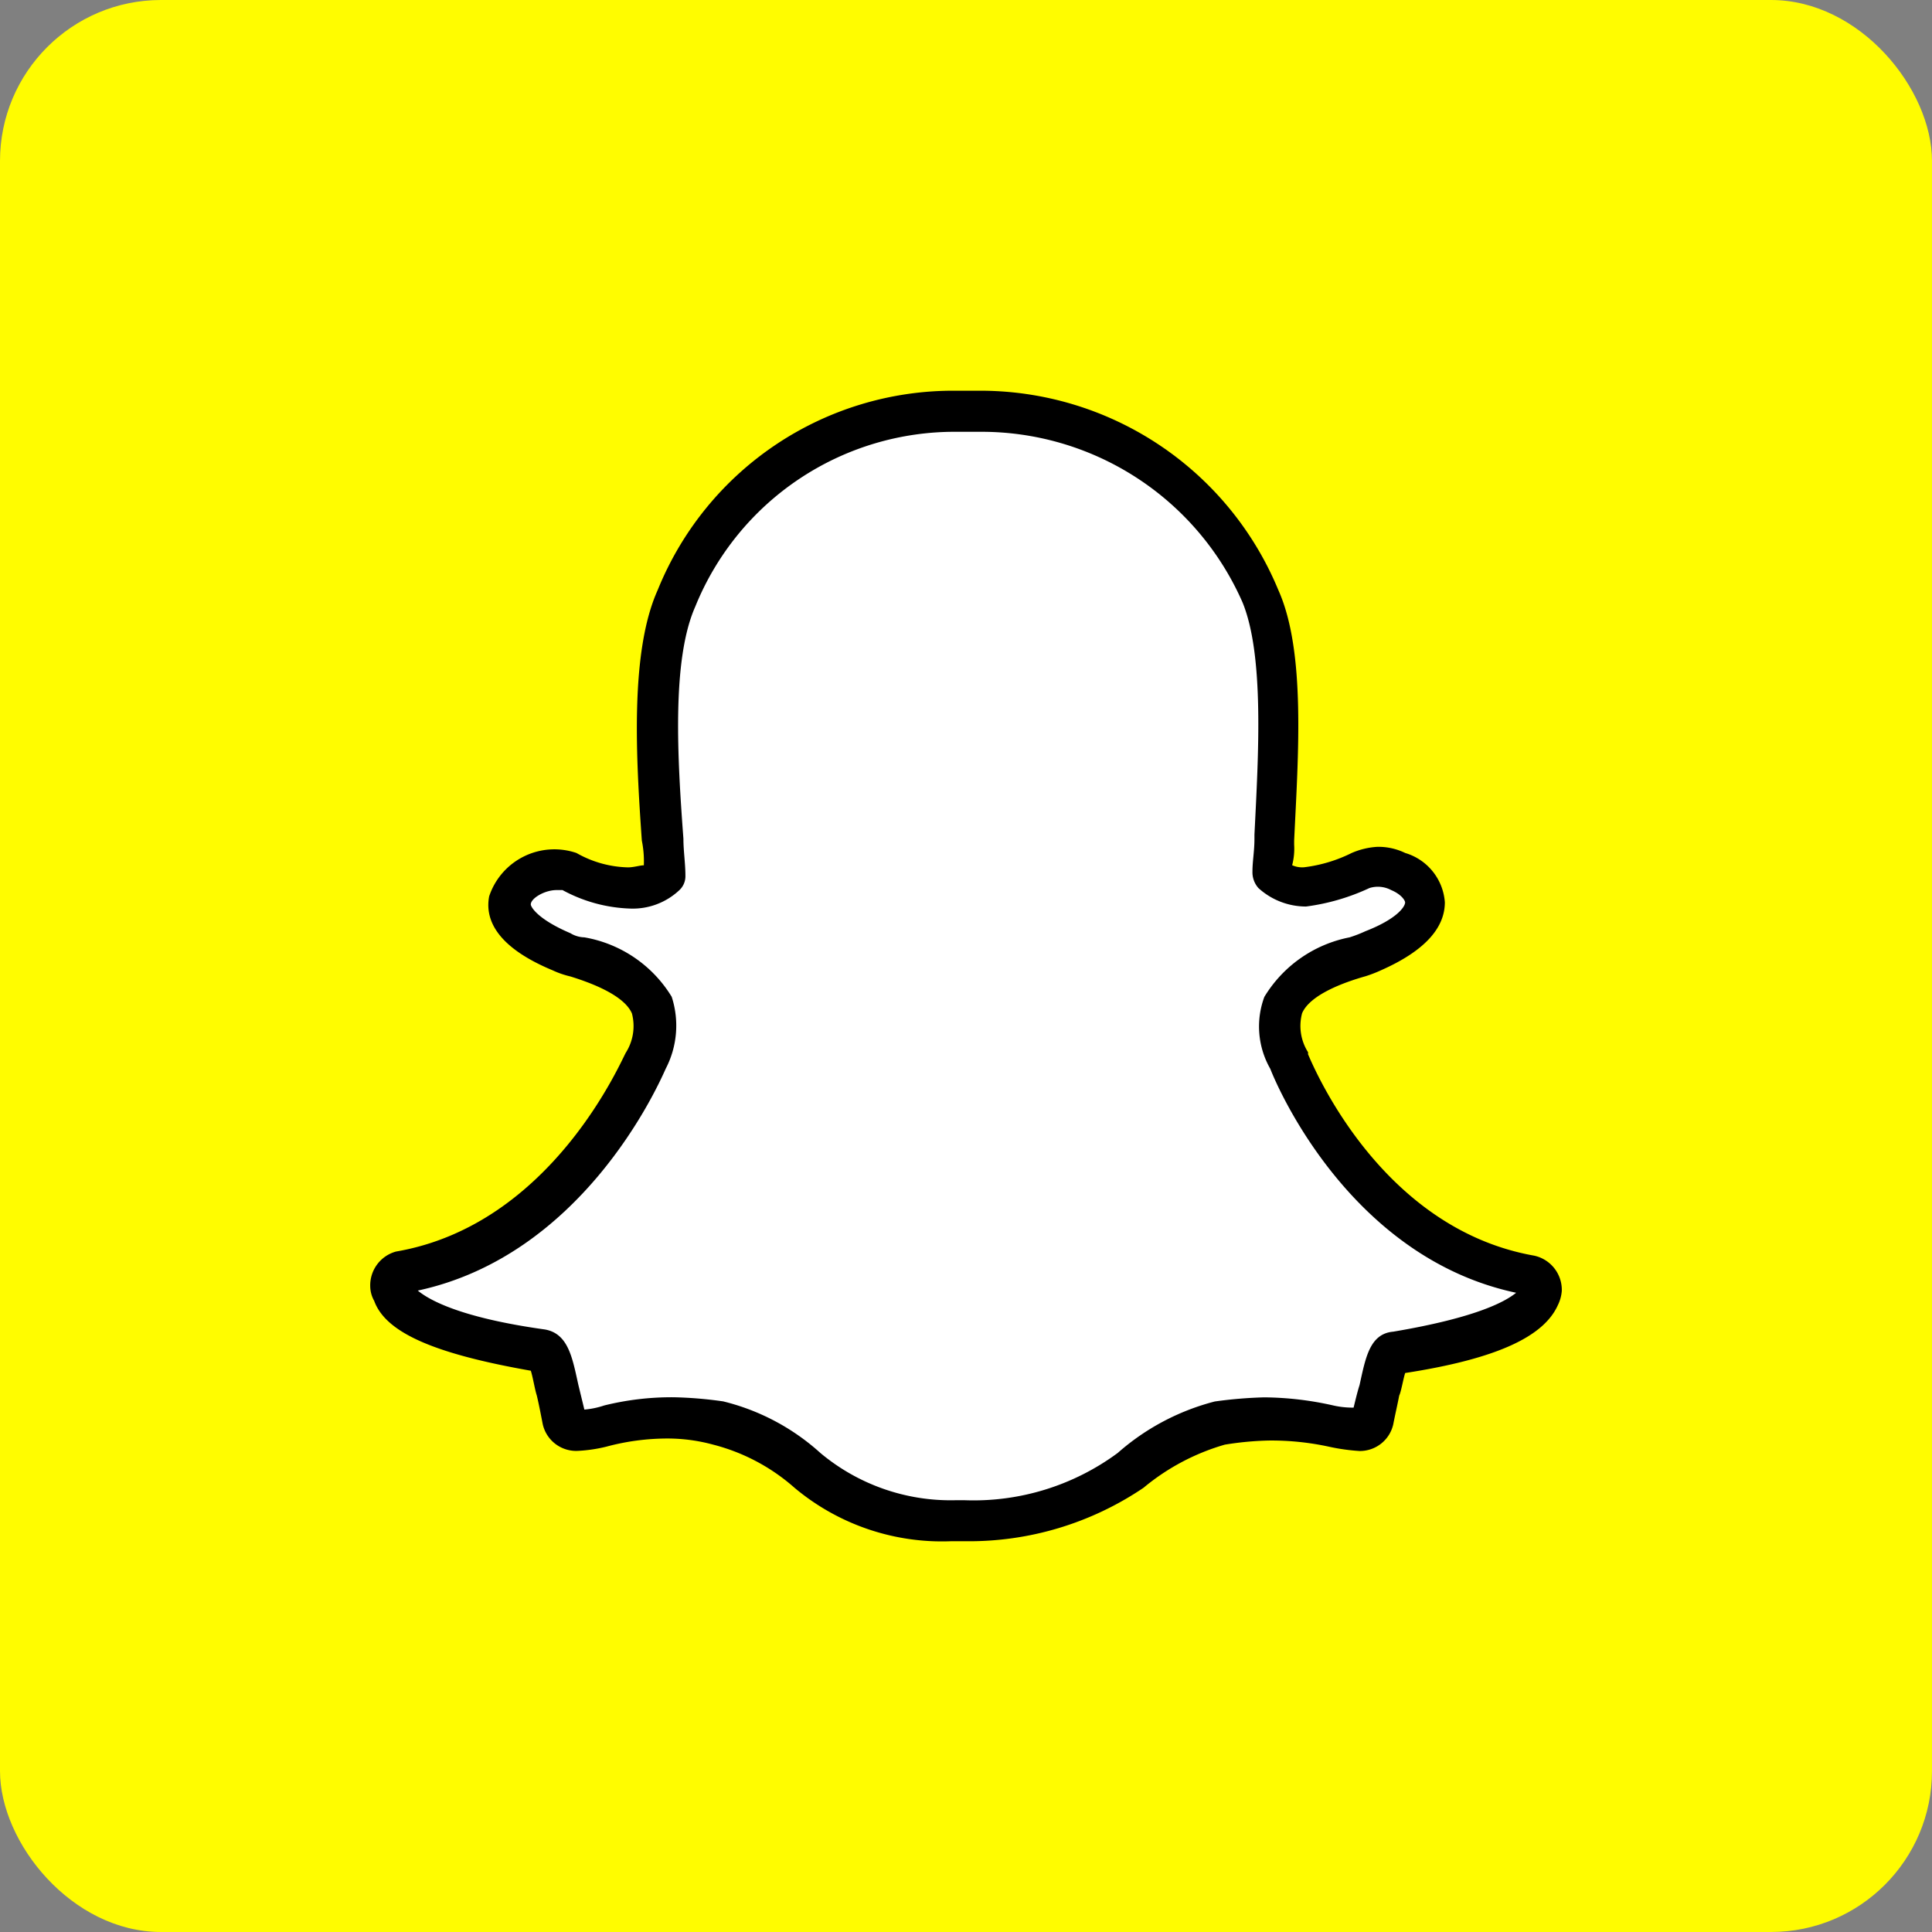 <svg xmlns="http://www.w3.org/2000/svg" width="60" height="60" viewBox="0 0 60 60">
  <rect x="0" y="0" width="60" height="60" fill="#808080" stroke="none"/>
  <g id="snapchat" transform="translate(-376 -708)">
    <rect id="Rectangle_309" data-name="Rectangle 309" width="60" height="60" rx="5" transform="translate(376 708)" fill="#fffc00"/>
    <g id="Snapchat-2" data-name="Snapchat" transform="translate(725.151 419.224)">
      <path id="Shape" d="M36.144,26.861c-4.68-.829-6.773-5.679-7.019-6.253v-.064a1.522,1.522,0,0,1-.185-1.212c.246-.574,1.293-.957,1.97-1.148a4.153,4.153,0,0,0,.493-.191c1.293-.574,1.97-1.276,1.97-2.106a1.726,1.726,0,0,0-1.231-1.531,1.909,1.909,0,0,0-.862-.191,2.339,2.339,0,0,0-.8.191A4.521,4.521,0,0,1,29,14.8a.757.757,0,0,1-.369-.064,2.036,2.036,0,0,0,.062-.638v-.128c.123-2.616.369-5.87-.493-7.784A10.018,10.018,0,0,0,18.9,0h-.739A9.9,9.9,0,0,0,8.928,6.189c-.862,1.914-.677,5.168-.493,7.784a3.217,3.217,0,0,1,.062.766c-.123,0-.308.064-.493.064a3.383,3.383,0,0,1-1.6-.447A2.134,2.134,0,0,0,3.694,15.7c-.123.638.123,1.531,1.97,2.3a2.8,2.8,0,0,0,.554.191c.616.191,1.662.574,1.909,1.148a1.545,1.545,0,0,1-.185,1.212C7.82,20.736,5.665,25.9.8,26.734A1.088,1.088,0,0,0,0,27.819a.946.946,0,0,0,.123.447c.369,1.021,1.97,1.659,4.864,2.169.062.191.123.574.185.766.062.255.123.574.185.893a1.063,1.063,0,0,0,1.108.829,4.669,4.669,0,0,0,.862-.128,7.328,7.328,0,0,1,1.909-.255,5.406,5.406,0,0,1,1.416.191,6.1,6.1,0,0,1,2.525,1.34,7.129,7.129,0,0,0,4.864,1.659h.431a9.667,9.667,0,0,0,5.542-1.659,6.956,6.956,0,0,1,2.525-1.34,9.73,9.73,0,0,1,1.355-.128A8.425,8.425,0,0,1,29.8,32.8a6.2,6.2,0,0,0,.924.128,1.062,1.062,0,0,0,1.047-.829c.062-.319.123-.574.185-.893.062-.128.123-.51.185-.7,2.894-.447,4.31-1.148,4.741-2.106a1.216,1.216,0,0,0,.123-.447A1.088,1.088,0,0,0,36.144,26.861Z" transform="translate(-337.653 300.91)"/>
      <path id="Path" d="M30.294,27.946c-.739.064-.862.829-1.047,1.659-.062.191-.123.447-.185.7a2.732,2.732,0,0,1-.616-.064,10.048,10.048,0,0,0-2.155-.255,13.579,13.579,0,0,0-1.539.128,7.321,7.321,0,0,0-3.017,1.6,7.532,7.532,0,0,1-4.741,1.467h-.308A6.3,6.3,0,0,1,12.5,31.711a6.961,6.961,0,0,0-3.017-1.6,12.524,12.524,0,0,0-1.539-.128,8.706,8.706,0,0,0-2.155.255,2.627,2.627,0,0,1-.616.128L4.987,29.6c-.185-.829-.308-1.6-1.047-1.723C1.231,27.5.308,26.925,0,26.67c5.049-1.085,7.389-6.189,7.7-6.891a2.9,2.9,0,0,0,.185-2.233A3.963,3.963,0,0,0,5.172,15.7a.866.866,0,0,1-.431-.128c-1.047-.447-1.232-.829-1.232-.893,0-.191.431-.447.8-.447h.185a4.7,4.7,0,0,0,2.093.574,2.111,2.111,0,0,0,1.539-.574.589.589,0,0,0,.185-.447c0-.383-.062-.766-.062-1.148-.185-2.488-.369-5.551.369-7.21A8.69,8.69,0,0,1,16.748,0h.677a8.856,8.856,0,0,1,8.189,5.3c.677,1.659.493,4.722.369,7.21v.128c0,.383-.062.7-.062,1.021a.74.74,0,0,0,.185.51,2.2,2.2,0,0,0,1.478.574,6.674,6.674,0,0,0,1.97-.574.877.877,0,0,1,.677.064c.308.128.431.319.431.383,0,.128-.246.51-1.231.893a4.153,4.153,0,0,1-.493.191,3.986,3.986,0,0,0-2.648,1.85,2.647,2.647,0,0,0,.185,2.233c.246.638,2.525,5.87,7.635,6.955C33.8,26.989,32.942,27.5,30.294,27.946Z" transform="translate(-336.176 302.186)" fill="#fff"/>
    </g>
  </g>
</svg>
